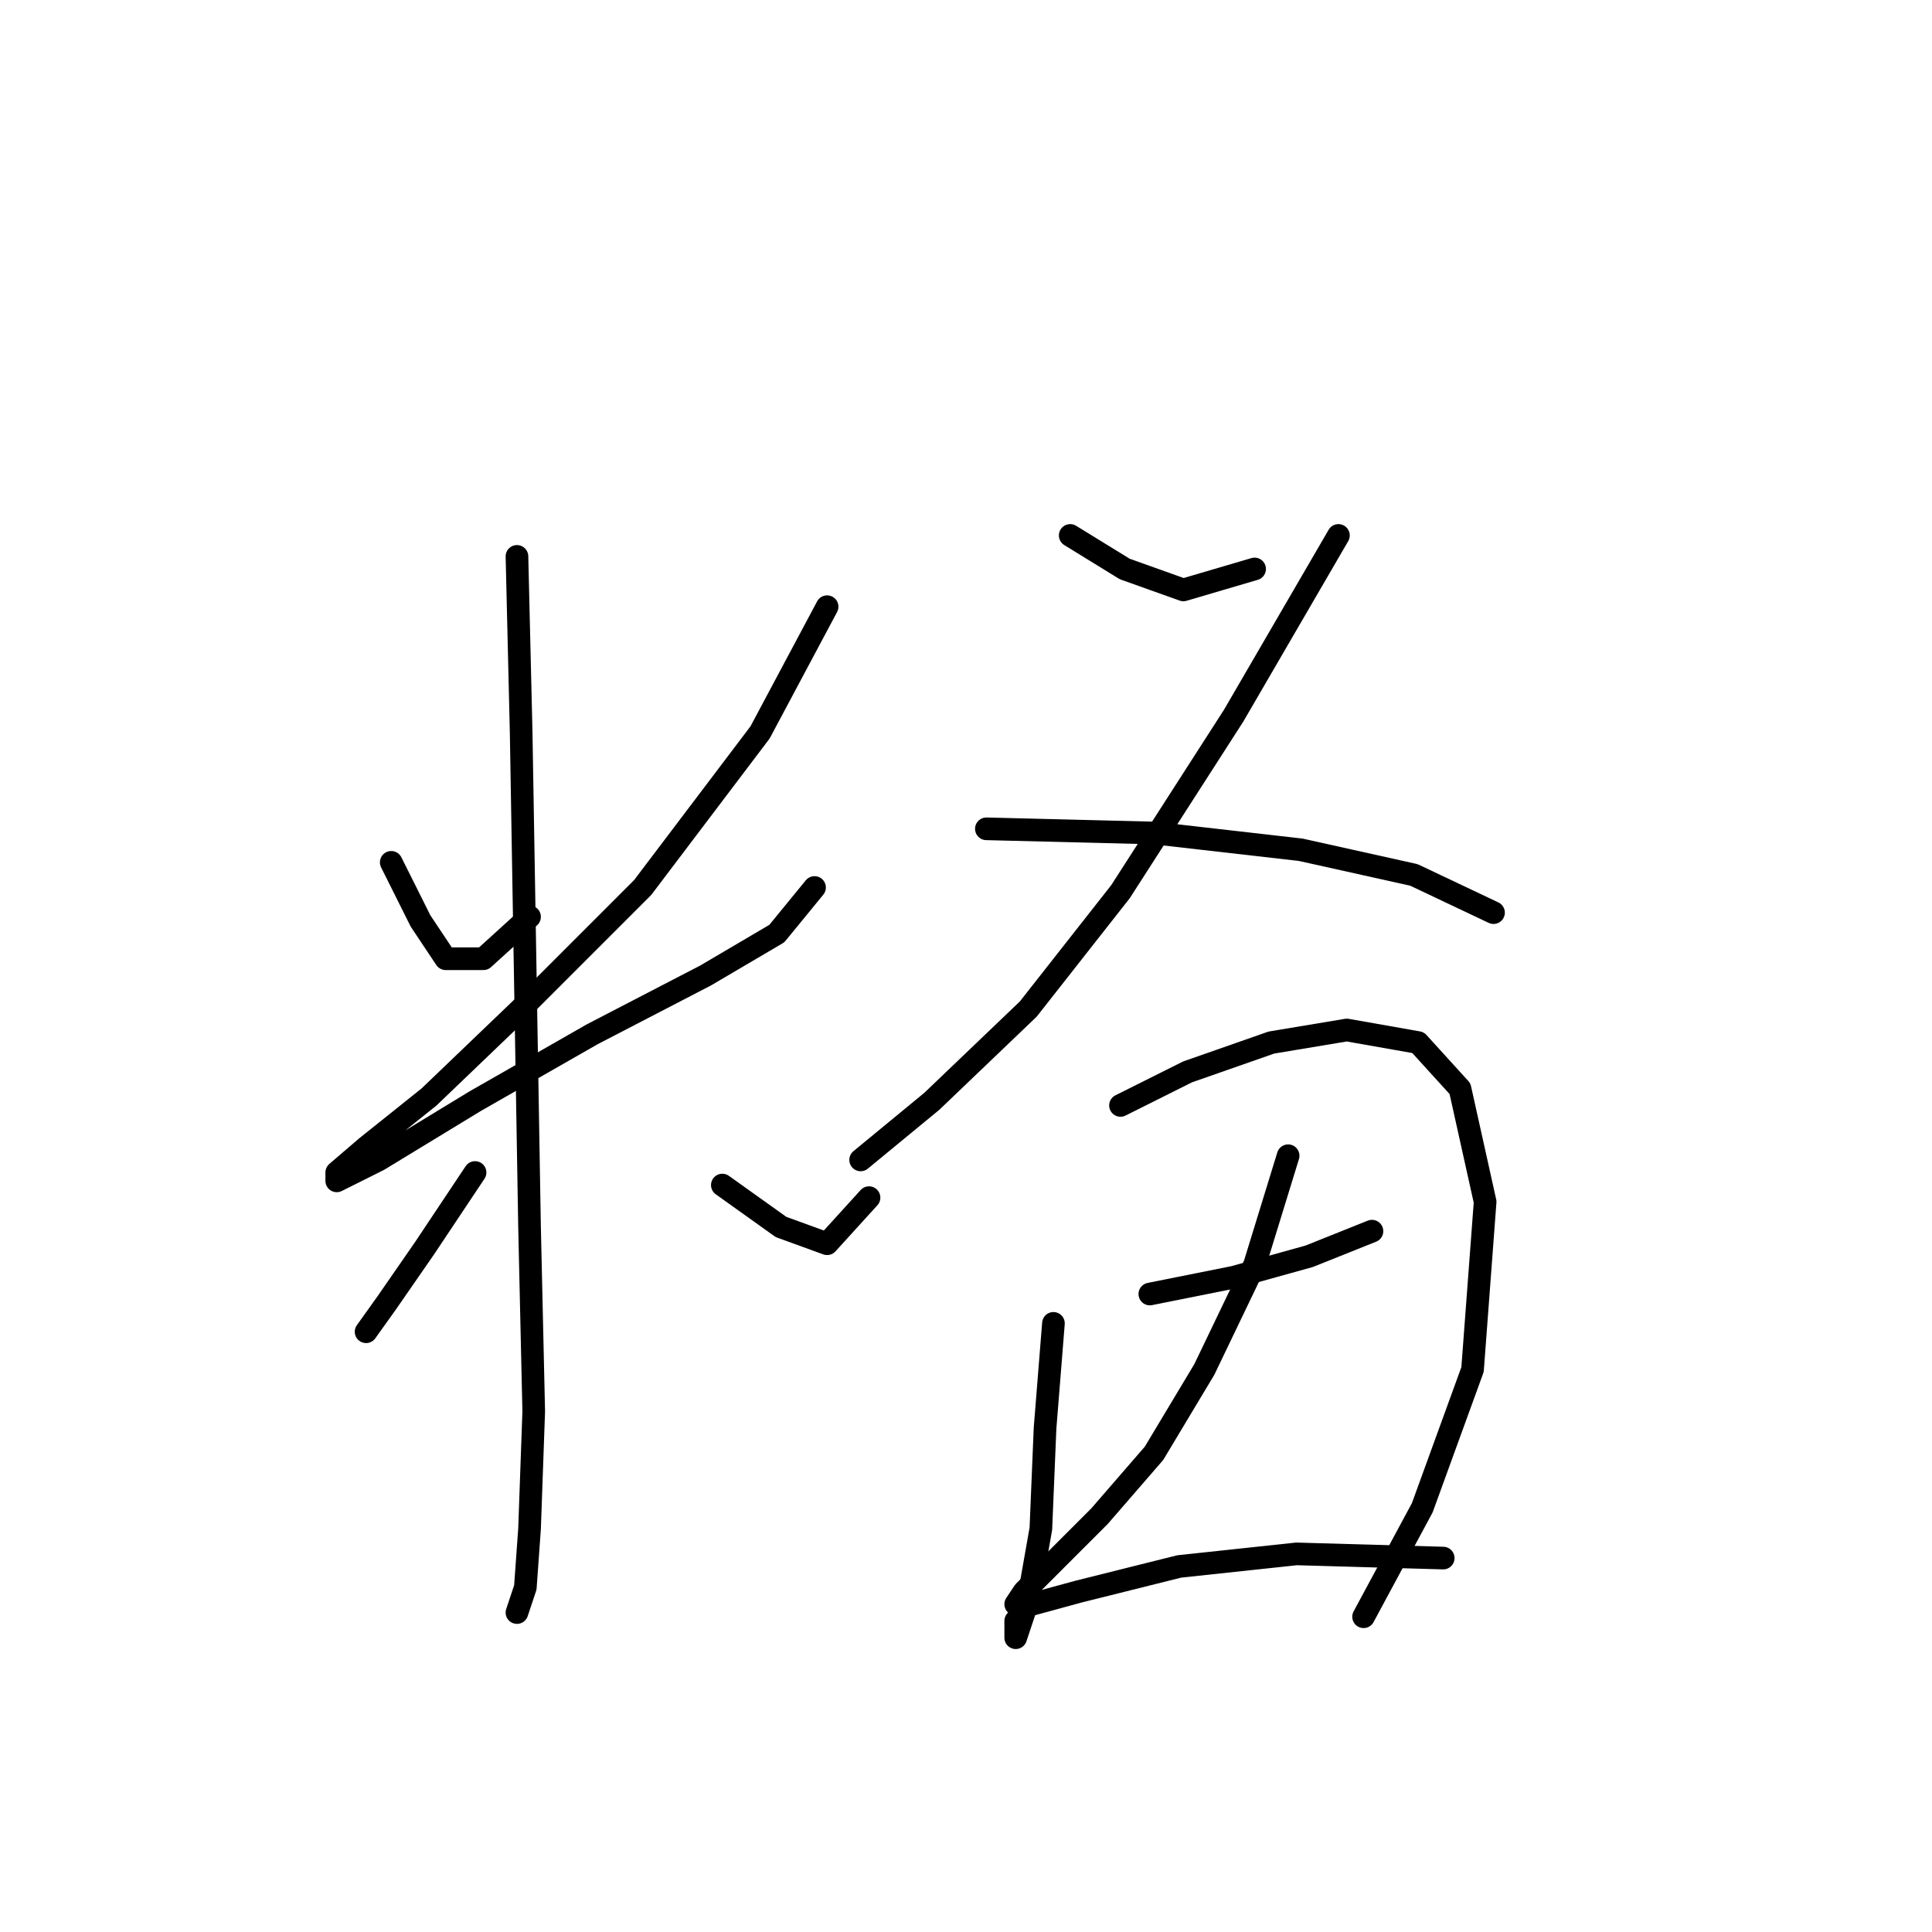 <?xml version="1.0" standalone="no"?>
    <svg width="256" height="256" xmlns="http://www.w3.org/2000/svg" version="1.1">
    <polyline stroke="black" stroke-width="3" stroke-linecap="round" fill="transparent" stroke-linejoin="round" points="51.84 114.264 55.727 122.039 59.06 127.038 64.058 127.038 70.167 121.484 70.167 121.484 " />
        <polyline stroke="black" stroke-width="3" stroke-linecap="round" fill="transparent" stroke-linejoin="round" points="109.597 80.388 100.711 97.049 85.161 117.597 70.167 132.591 56.838 145.364 48.508 152.028 44.62 155.361 44.62 156.471 50.174 153.694 62.947 145.92 78.497 137.034 93.491 129.259 102.932 123.705 107.931 117.597 107.931 117.597 " />
        <polyline stroke="black" stroke-width="3" stroke-linecap="round" fill="transparent" stroke-linejoin="round" points="68.5 73.724 69.056 97.049 69.611 129.814 70.167 162.58 70.722 187.016 70.167 202.565 69.611 210.34 68.5 213.673 68.5 213.673 " />
        <polyline stroke="black" stroke-width="3" stroke-linecap="round" fill="transparent" stroke-linejoin="round" points="62.947 155.361 56.283 165.357 51.285 172.576 48.508 176.464 48.508 176.464 " />
        <polyline stroke="black" stroke-width="3" stroke-linecap="round" fill="transparent" stroke-linejoin="round" points="95.713 157.027 103.488 162.58 109.597 164.802 115.15 158.693 115.15 158.693 " />
        <polyline stroke="black" stroke-width="3" stroke-linecap="round" fill="transparent" stroke-linejoin="round" points="141.807 70.947 149.027 75.39 156.802 78.167 166.243 75.39 166.243 75.39 " />
        <polyline stroke="black" stroke-width="3" stroke-linecap="round" fill="transparent" stroke-linejoin="round" points="177.35 70.947 163.466 94.827 148.471 118.152 136.253 133.702 123.48 145.92 114.039 153.694 114.039 153.694 " />
        <polyline stroke="black" stroke-width="3" stroke-linecap="round" fill="transparent" stroke-linejoin="round" points="130.7 109.822 152.914 110.377 172.351 112.598 187.346 115.931 197.898 120.929 197.898 120.929 " />
        <polyline stroke="black" stroke-width="3" stroke-linecap="round" fill="transparent" stroke-linejoin="round" points="139.586 175.353 138.475 189.237 137.92 202.565 136.253 212.006 134.587 217.005 134.587 214.783 134.587 214.783 " />
        <polyline stroke="black" stroke-width="3" stroke-linecap="round" fill="transparent" stroke-linejoin="round" points="148.471 146.475 157.357 142.032 168.464 138.145 178.46 136.479 187.901 138.145 193.455 144.253 196.787 159.248 195.121 181.462 188.457 199.789 180.682 214.228 180.682 214.228 " />
        <polyline stroke="black" stroke-width="3" stroke-linecap="round" fill="transparent" stroke-linejoin="round" points="152.359 171.466 163.466 169.244 173.462 166.468 181.792 163.135 181.792 163.135 " />
        <polyline stroke="black" stroke-width="3" stroke-linecap="round" fill="transparent" stroke-linejoin="round" points="170.685 153.139 166.243 167.578 159.578 181.462 152.914 192.569 145.694 200.899 139.586 207.008 135.698 210.896 134.587 212.562 136.809 212.562 142.918 210.896 156.246 207.564 171.796 205.898 191.233 206.453 191.233 206.453 " />
        </svg>